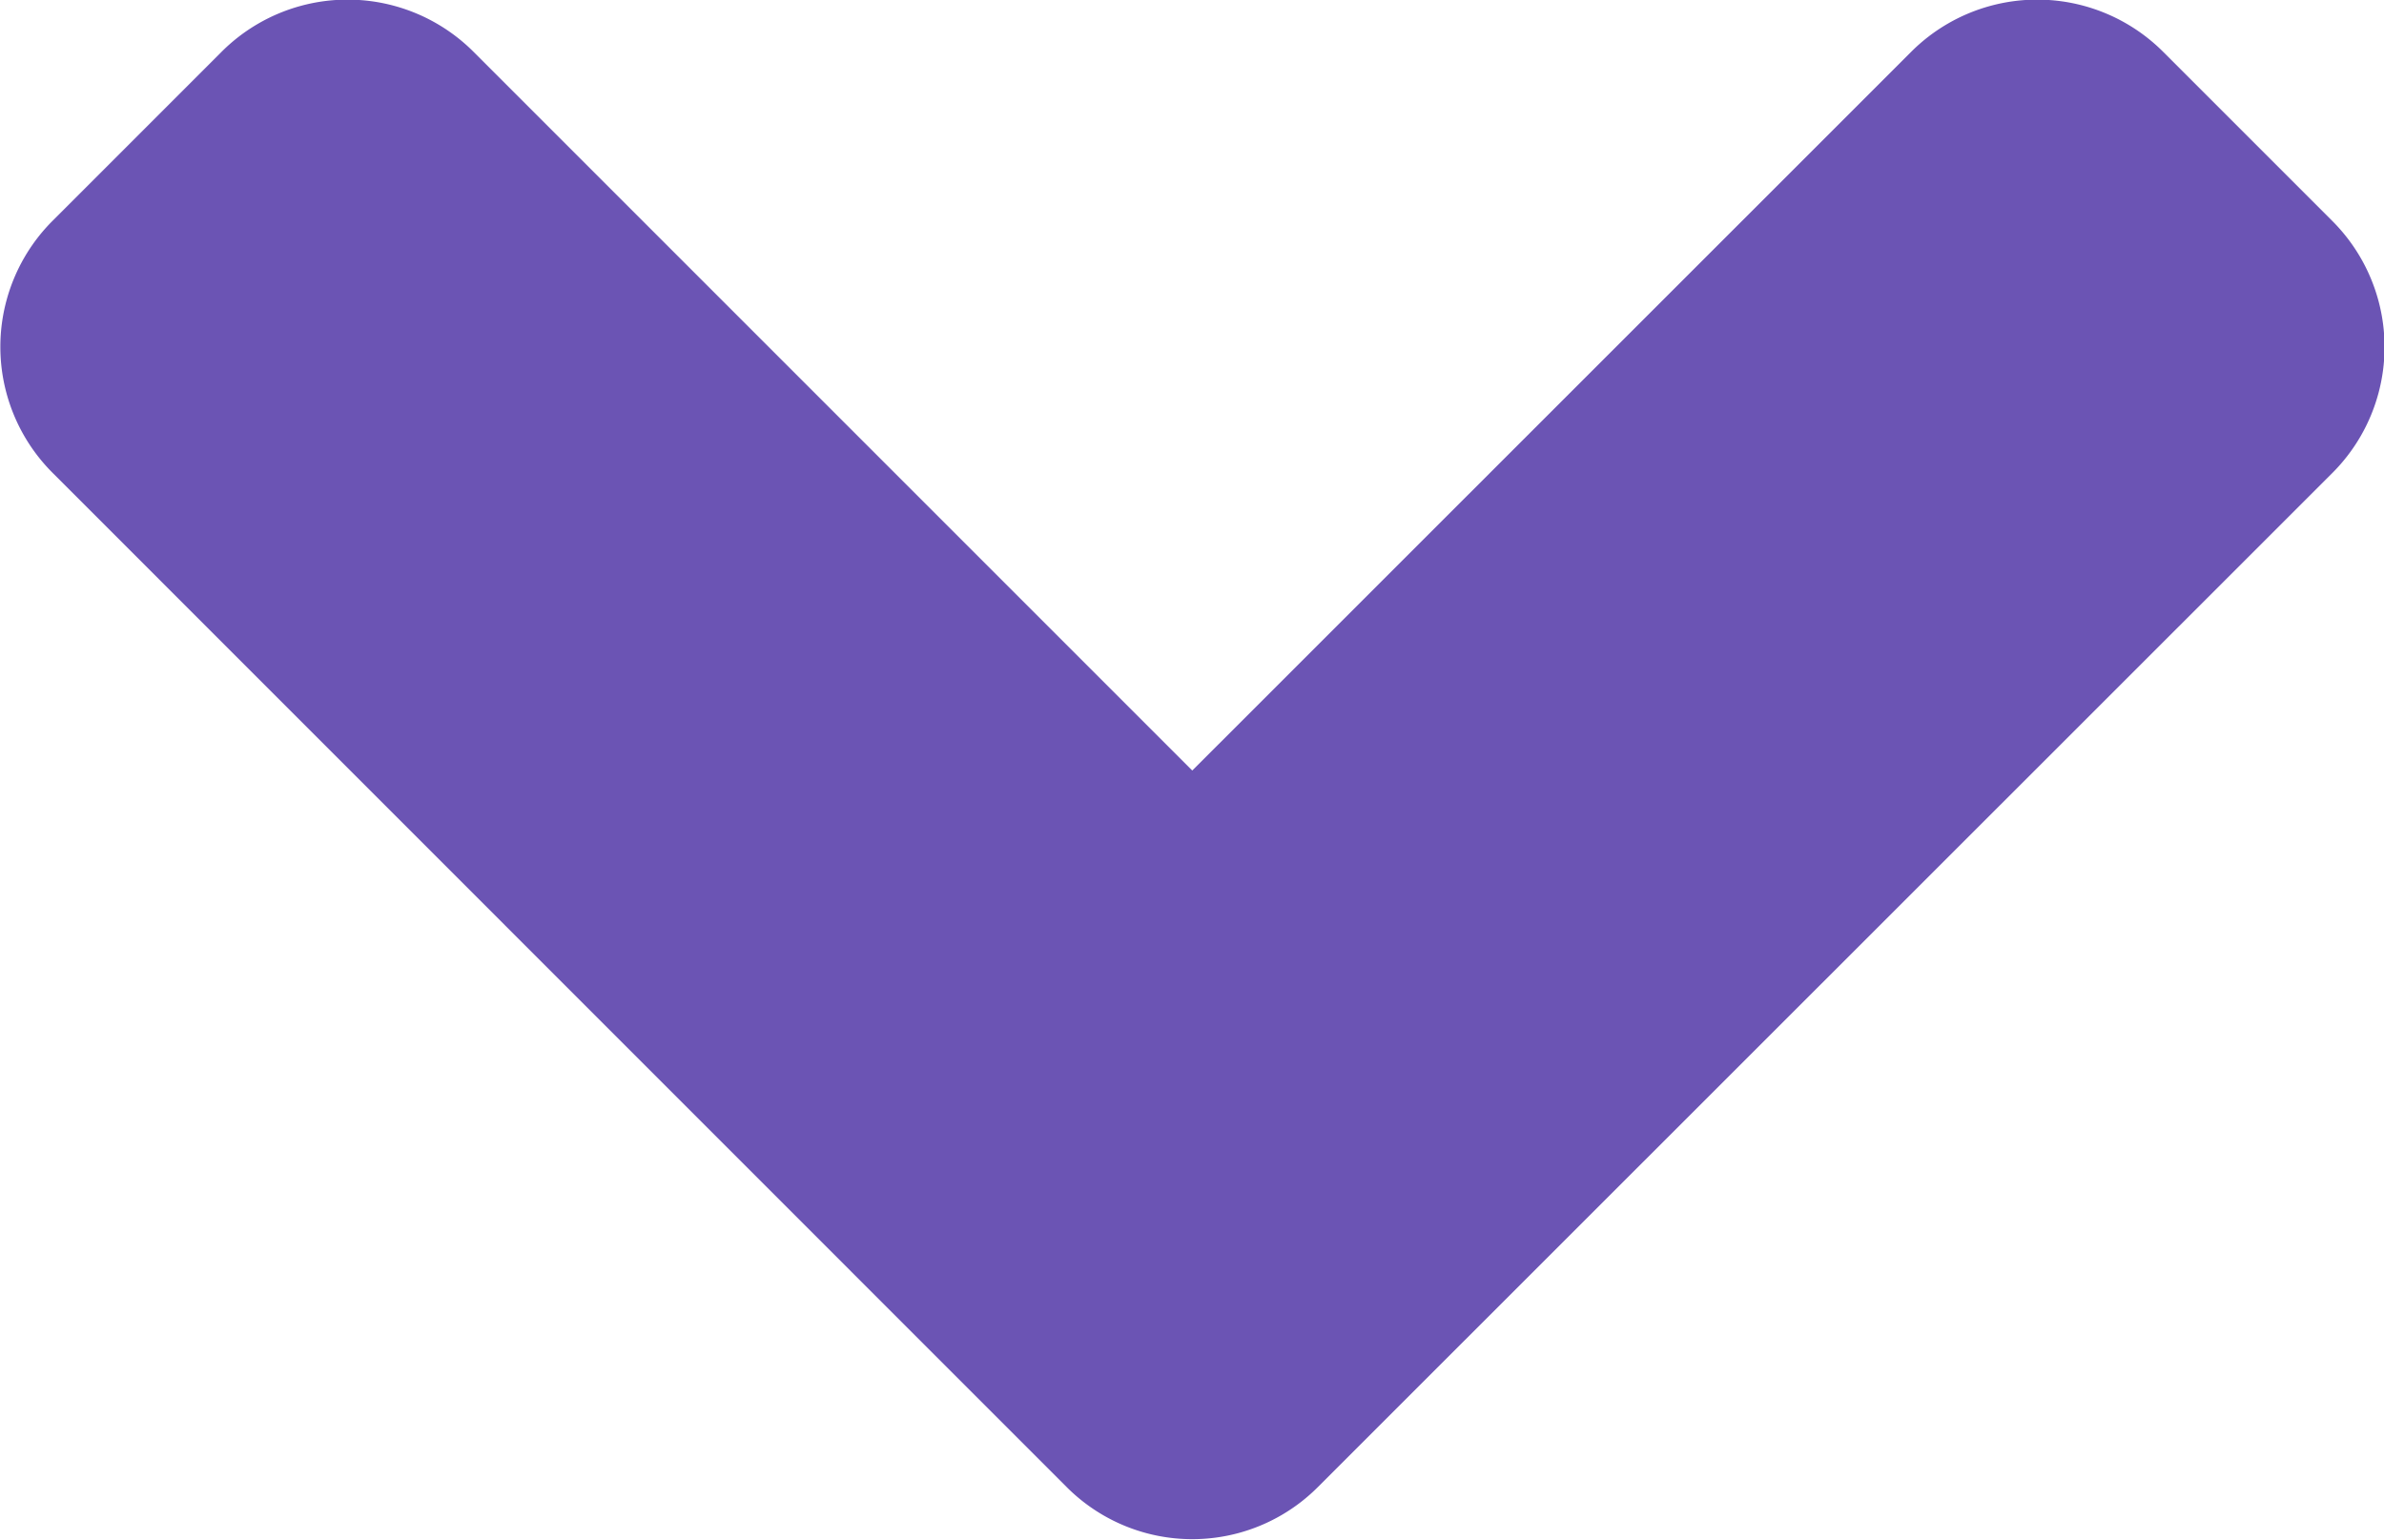 <svg xmlns="http://www.w3.org/2000/svg" xmlns:xlink="http://www.w3.org/1999/xlink" width="13.115" height="8.47" viewBox="0 0 13.115 8.47"><defs><style>.a{fill:none;}.b{clip-path:url(#a);}.c{fill:#6b54b4;}</style><clipPath id="a"><rect class="a" width="13.115" height="8.47"/></clipPath></defs><g transform="translate(-112.576 -6)"><g class="b" transform="translate(112.576 6)"><path class="c" d="M5.914,8.131.339,2.555a.98.98,0,0,1,0-1.39L1.265.239a.98.98,0,0,1,1.39,0L6.607,4.191,10.56.239a.98.98,0,0,1,1.39,0l.927.927a.98.98,0,0,1,0,1.39L7.3,8.131a.976.976,0,0,1-1.386,0" transform="translate(-0.048 0.048)"/></g></g></svg>